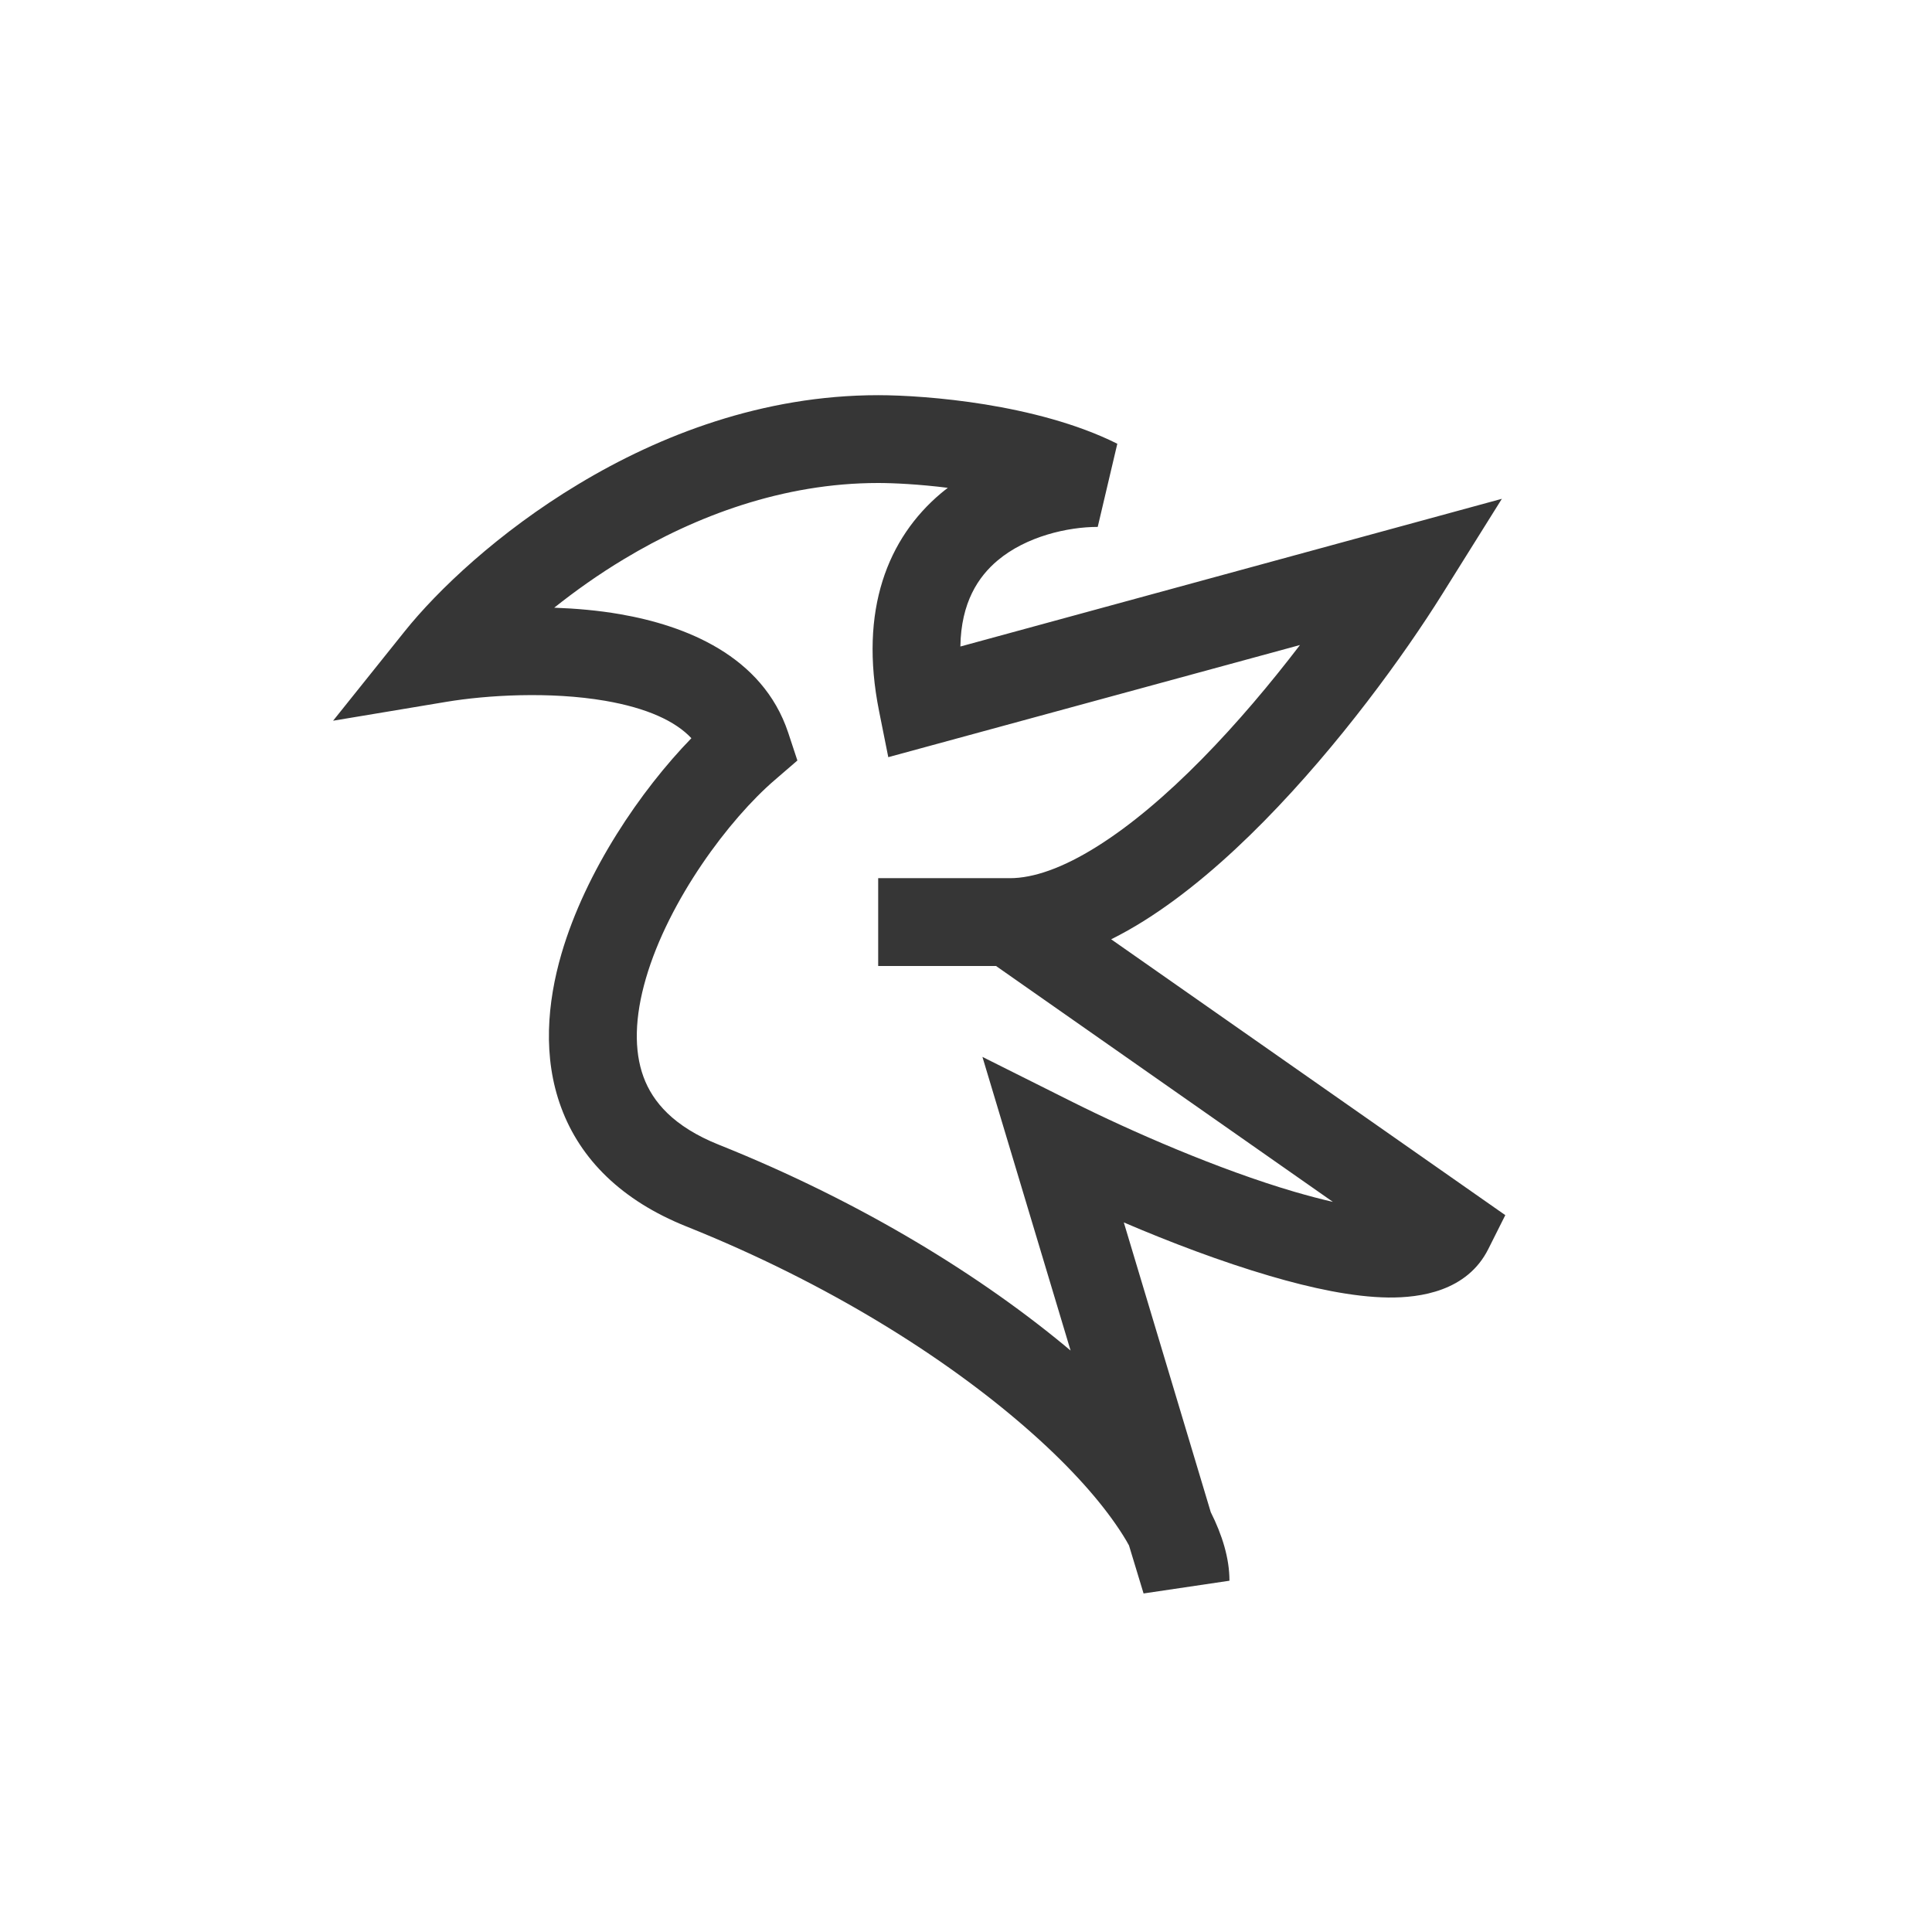 <?xml version="1.0" encoding="UTF-8" standalone="no"?>
<svg
   width="22"
   height="22"
   fill="none"
   version="1.1"
   viewBox="0 0 22 22"
   id="svg1"
   sodipodi:docname="kate-symbolic.svg"
   inkscape:version="1.4.2 (ebf0e940d0, 2025-05-08)"
   xmlns:inkscape="http://www.inkscape.org/namespaces/inkscape"
   xmlns:sodipodi="http://sodipodi.sourceforge.net/DTD/sodipodi-0.dtd"
   xmlns="http://www.w3.org/2000/svg"
   xmlns:svg="http://www.w3.org/2000/svg">
  <defs
     id="defs1">
    <style
       id="current-color-scheme"
       type="text/css">
        .ColorScheme-Text { color:#363636; }
     </style>
  </defs>
  <sodipodi:namedview
     id="namedview1"
     pagecolor="#ffffff"
     bordercolor="#000000"
     borderopacity="0.25"
     inkscape:showpageshadow="2"
     inkscape:pageopacity="0.0"
     inkscape:pagecheckerboard="0"
     inkscape:deskcolor="#d1d1d1"
     inkscape:zoom="36.136364"
     inkscape:cx="11"
     inkscape:cy="11"
     inkscape:window-width="1920"
     inkscape:window-height="1010"
     inkscape:window-x="0"
     inkscape:window-y="0"
     inkscape:window-maximized="1"
     inkscape:current-layer="svg1" />
  <path
     id="path1"
     class="ColorScheme-Text"
     d="M 10,4.5 C 8.684,4.5 7.511,4.957 6.592,5.51 5.674,6.061 4.98,6.725 4.609,7.188 L 3.793,8.207 5.082,7.992 c 0.463,-0.077 1.18,-0.12 1.809,-0.012 0.475,0.082 0.798,0.23 0.982,0.426 -0.577,0.594 -1.204,1.513 -1.479,2.453 -0.163,0.559 -0.216,1.179 -0.004,1.752 0.218,0.592 0.691,1.06 1.424,1.354 1.625,0.65 2.951,1.495 3.863,2.289 0.457,0.397 0.799,0.774 1.023,1.096 0.064,0.092 0.116,0.174 0.156,0.248 L 13.022,18.145 14,18 c 0,-0.257 -0.083,-0.522 -0.213,-0.781 l -0.99,-3.299 c 0.527,0.226 1.113,0.448 1.662,0.609 0.469,0.138 0.945,0.241 1.35,0.246 0.363,0.004 0.898,-0.071 1.139,-0.553 l 0.193,-0.385 -4.488,-3.141 c 0.128,-0.064 0.254,-0.135 0.375,-0.211 0.476,-0.299 0.941,-0.702 1.367,-1.135 0.852,-0.865 1.598,-1.896 2.029,-2.586 l 0.678,-1.084 -6.166,1.682 c 0.007,-0.502 0.205,-0.796 0.424,-0.98 C 11.687,6.107 12.159,6 12.5,6 L 12.723,5.053 C 12.258,4.82 11.701,4.684 11.217,4.605 10.728,4.526 10.276,4.5 10,4.5 Z m 0,1 c 0.177,0 0.465,0.014 0.793,0.055 -0.026,0.02 -0.053,0.041 -0.078,0.062 -0.603,0.508 -0.936,1.326 -0.705,2.48 l 0.105,0.525 4.688,-1.277 c -0.332,0.434 -0.714,0.89 -1.121,1.303 -0.395,0.401 -0.8,0.747 -1.188,0.99 C 12.101,9.885 11.767,10 11.5,10 h -1.5 v 1 h 1.342 l 3.836,2.686 c -0.136,-0.031 -0.283,-0.07 -0.438,-0.115 -0.87,-0.255 -1.866,-0.692 -2.518,-1.018 l -1.035,-0.518 1.004,3.344 c -0.992,-0.833 -2.363,-1.687 -4.006,-2.344 -0.517,-0.207 -0.753,-0.489 -0.857,-0.771 -0.111,-0.302 -0.101,-0.683 0.027,-1.123 0.26,-0.892 0.948,-1.814 1.471,-2.262 L 9.08,8.66 8.975,8.342 c -0.293,-0.879 -1.175,-1.22 -1.914,-1.348 -0.247,-0.043 -0.502,-0.065 -0.75,-0.074 0.235,-0.187 0.502,-0.378 0.797,-0.555 C 7.921,5.876 8.916,5.5 10,5.5 Z"
     style="fill:currentColor" />
</svg>
